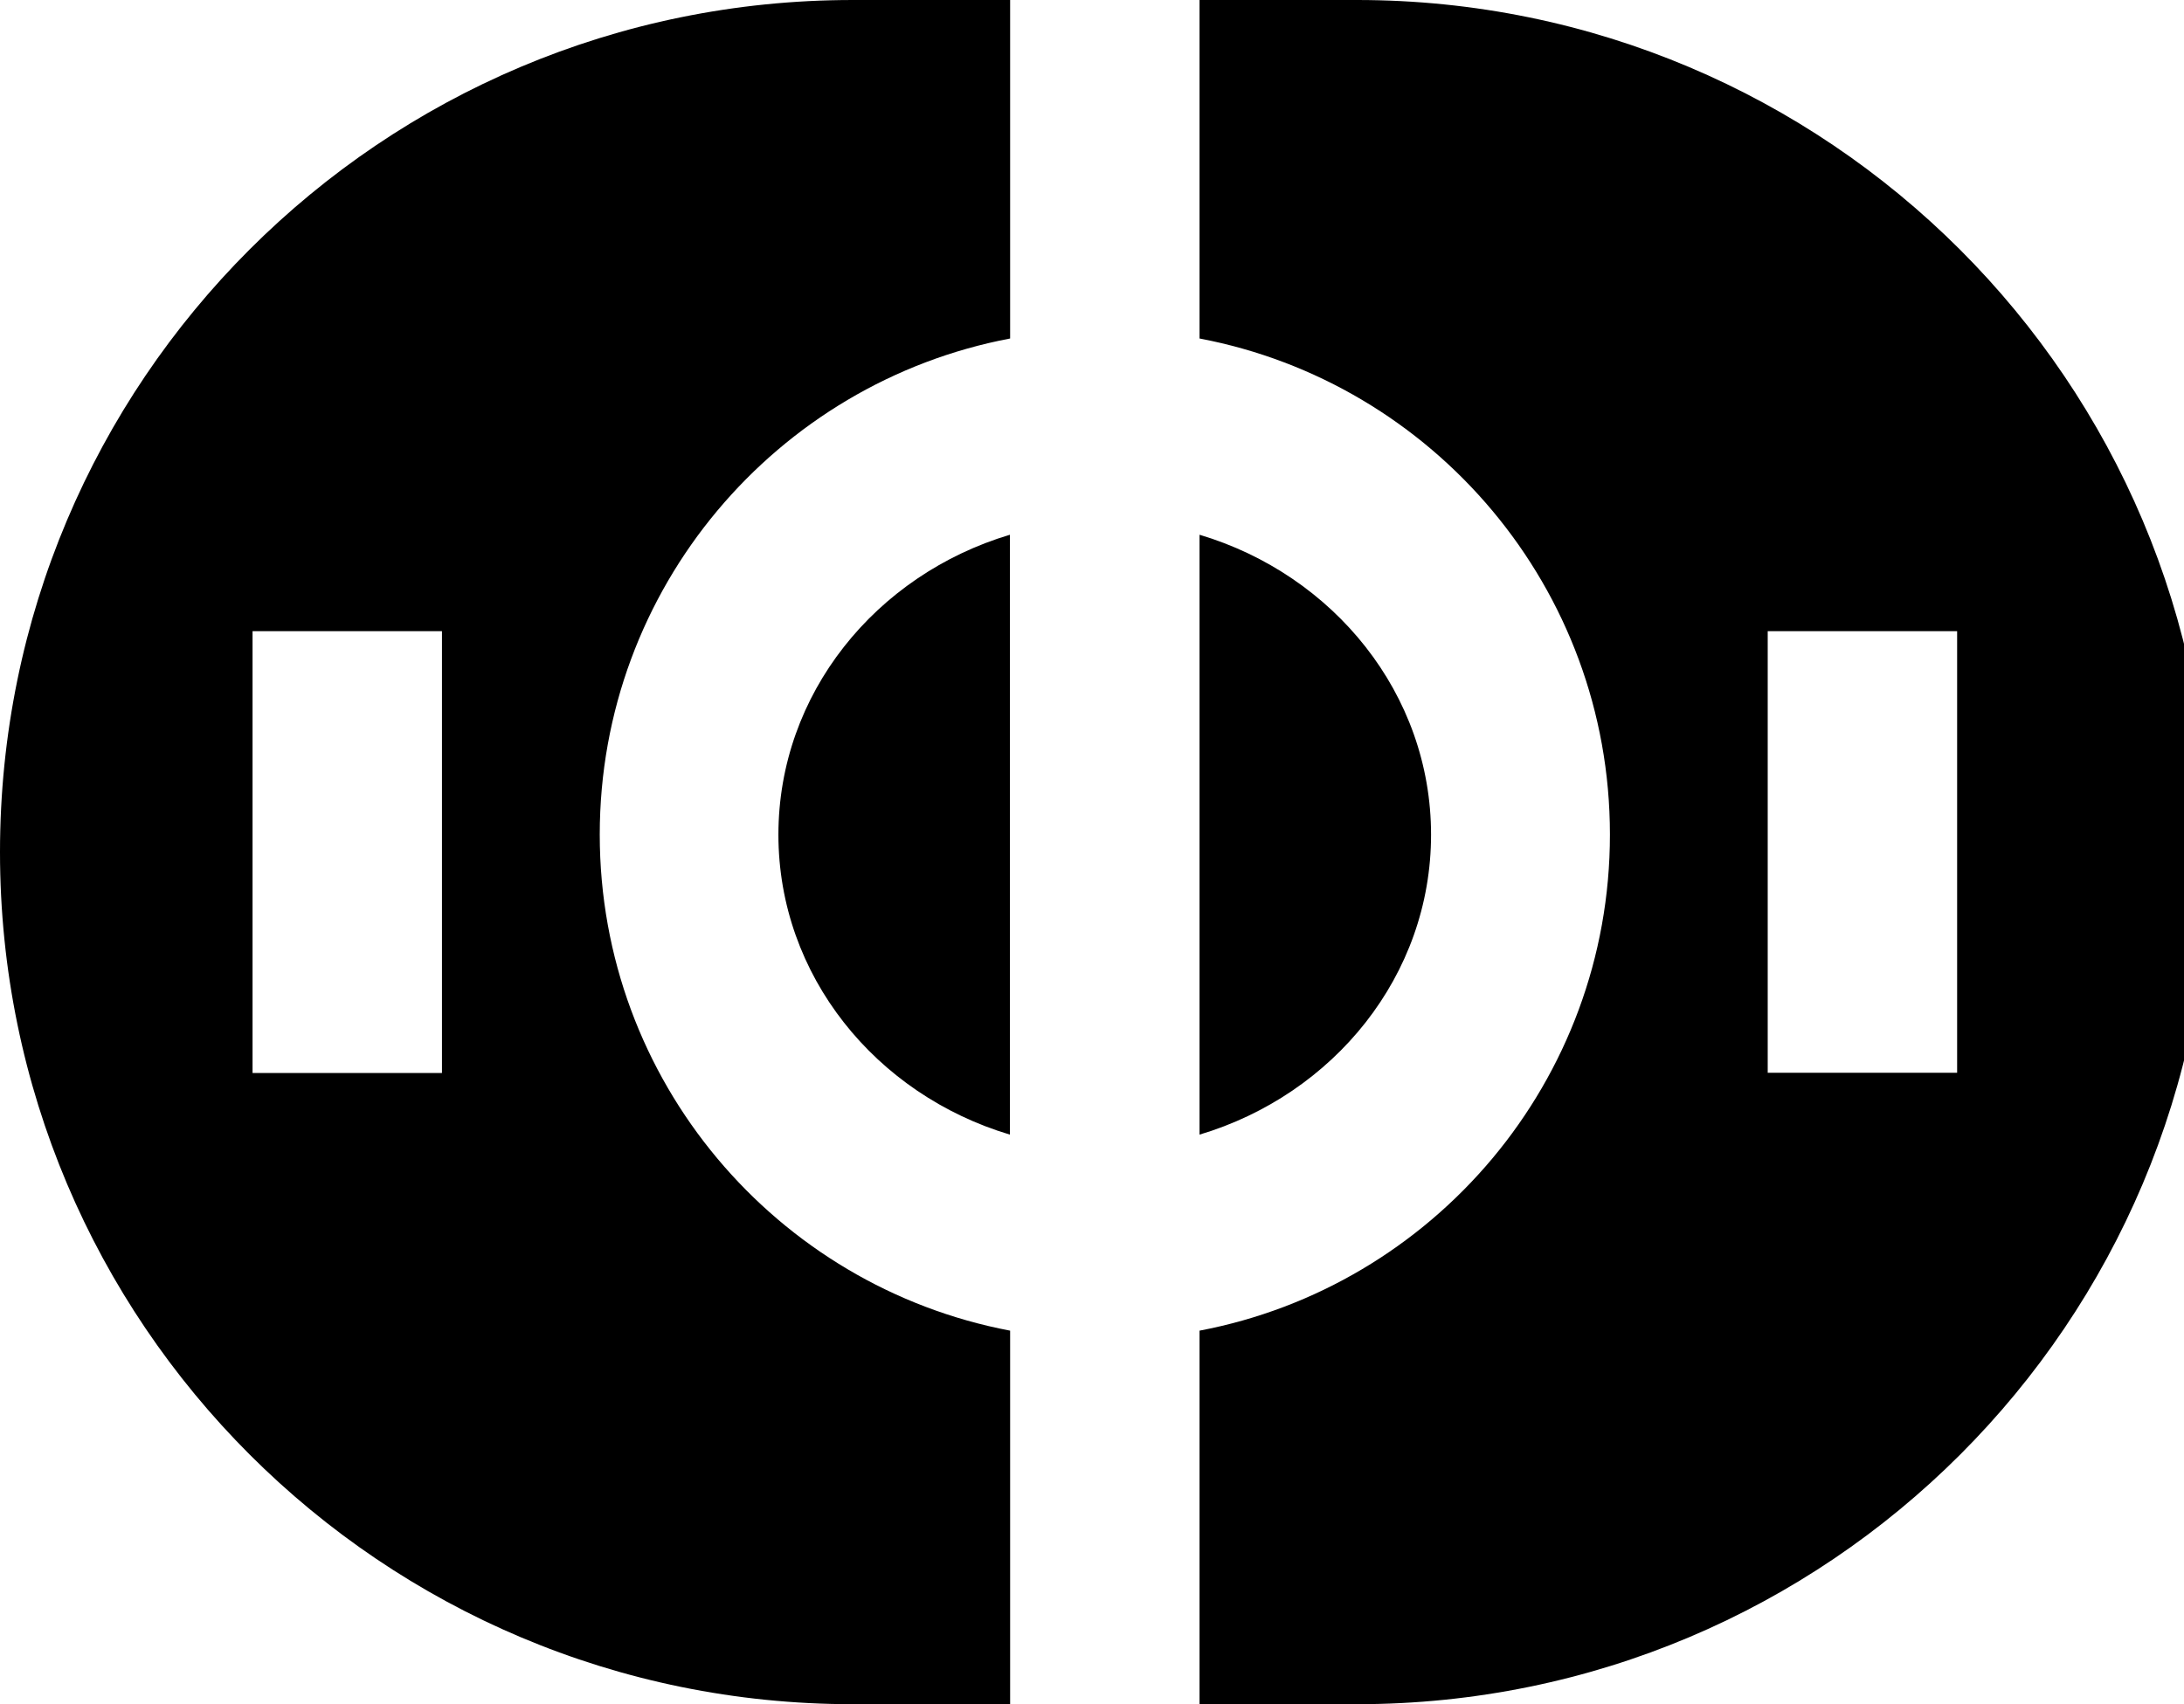 <!-- Generated by IcoMoon.io -->
<svg version="1.1" xmlns="http://www.w3.org/2000/svg" width="41" height="32" viewBox="0 0 41 32">
<title>rc-nav-venues</title>
<path d="M18.963 0v6.356c-4.387 0.832-7.704 4.686-7.704 9.315s3.317 8.483 7.704 9.315v7.014h-2.955c-8.841 0-16.008-7.162-16.008-16 0-8.837 7.155-16 16.008-16h2.955zM22.519 0h2.955c8.841 0 16.008 7.162 16.008 16 0 8.837-7.155 16-16.008 16h-2.955v-7.014c4.387-0.832 7.704-4.686 7.704-9.315s-3.317-8.483-7.704-9.315v-6.356zM33.185 18.366v1.778h3.556v-8.292h-3.556v6.514zM4.741 18.37v1.778h3.556v-8.296h-3.556v6.519zM18.959 10.040v11.265c-2.519-0.752-4.346-2.989-4.346-5.632s1.827-4.88 4.346-5.632v0zM22.519 10.040v11.265c2.519-0.752 4.346-2.989 4.346-5.632s-1.827-4.88-4.346-5.632v0z"></path>
</svg>
